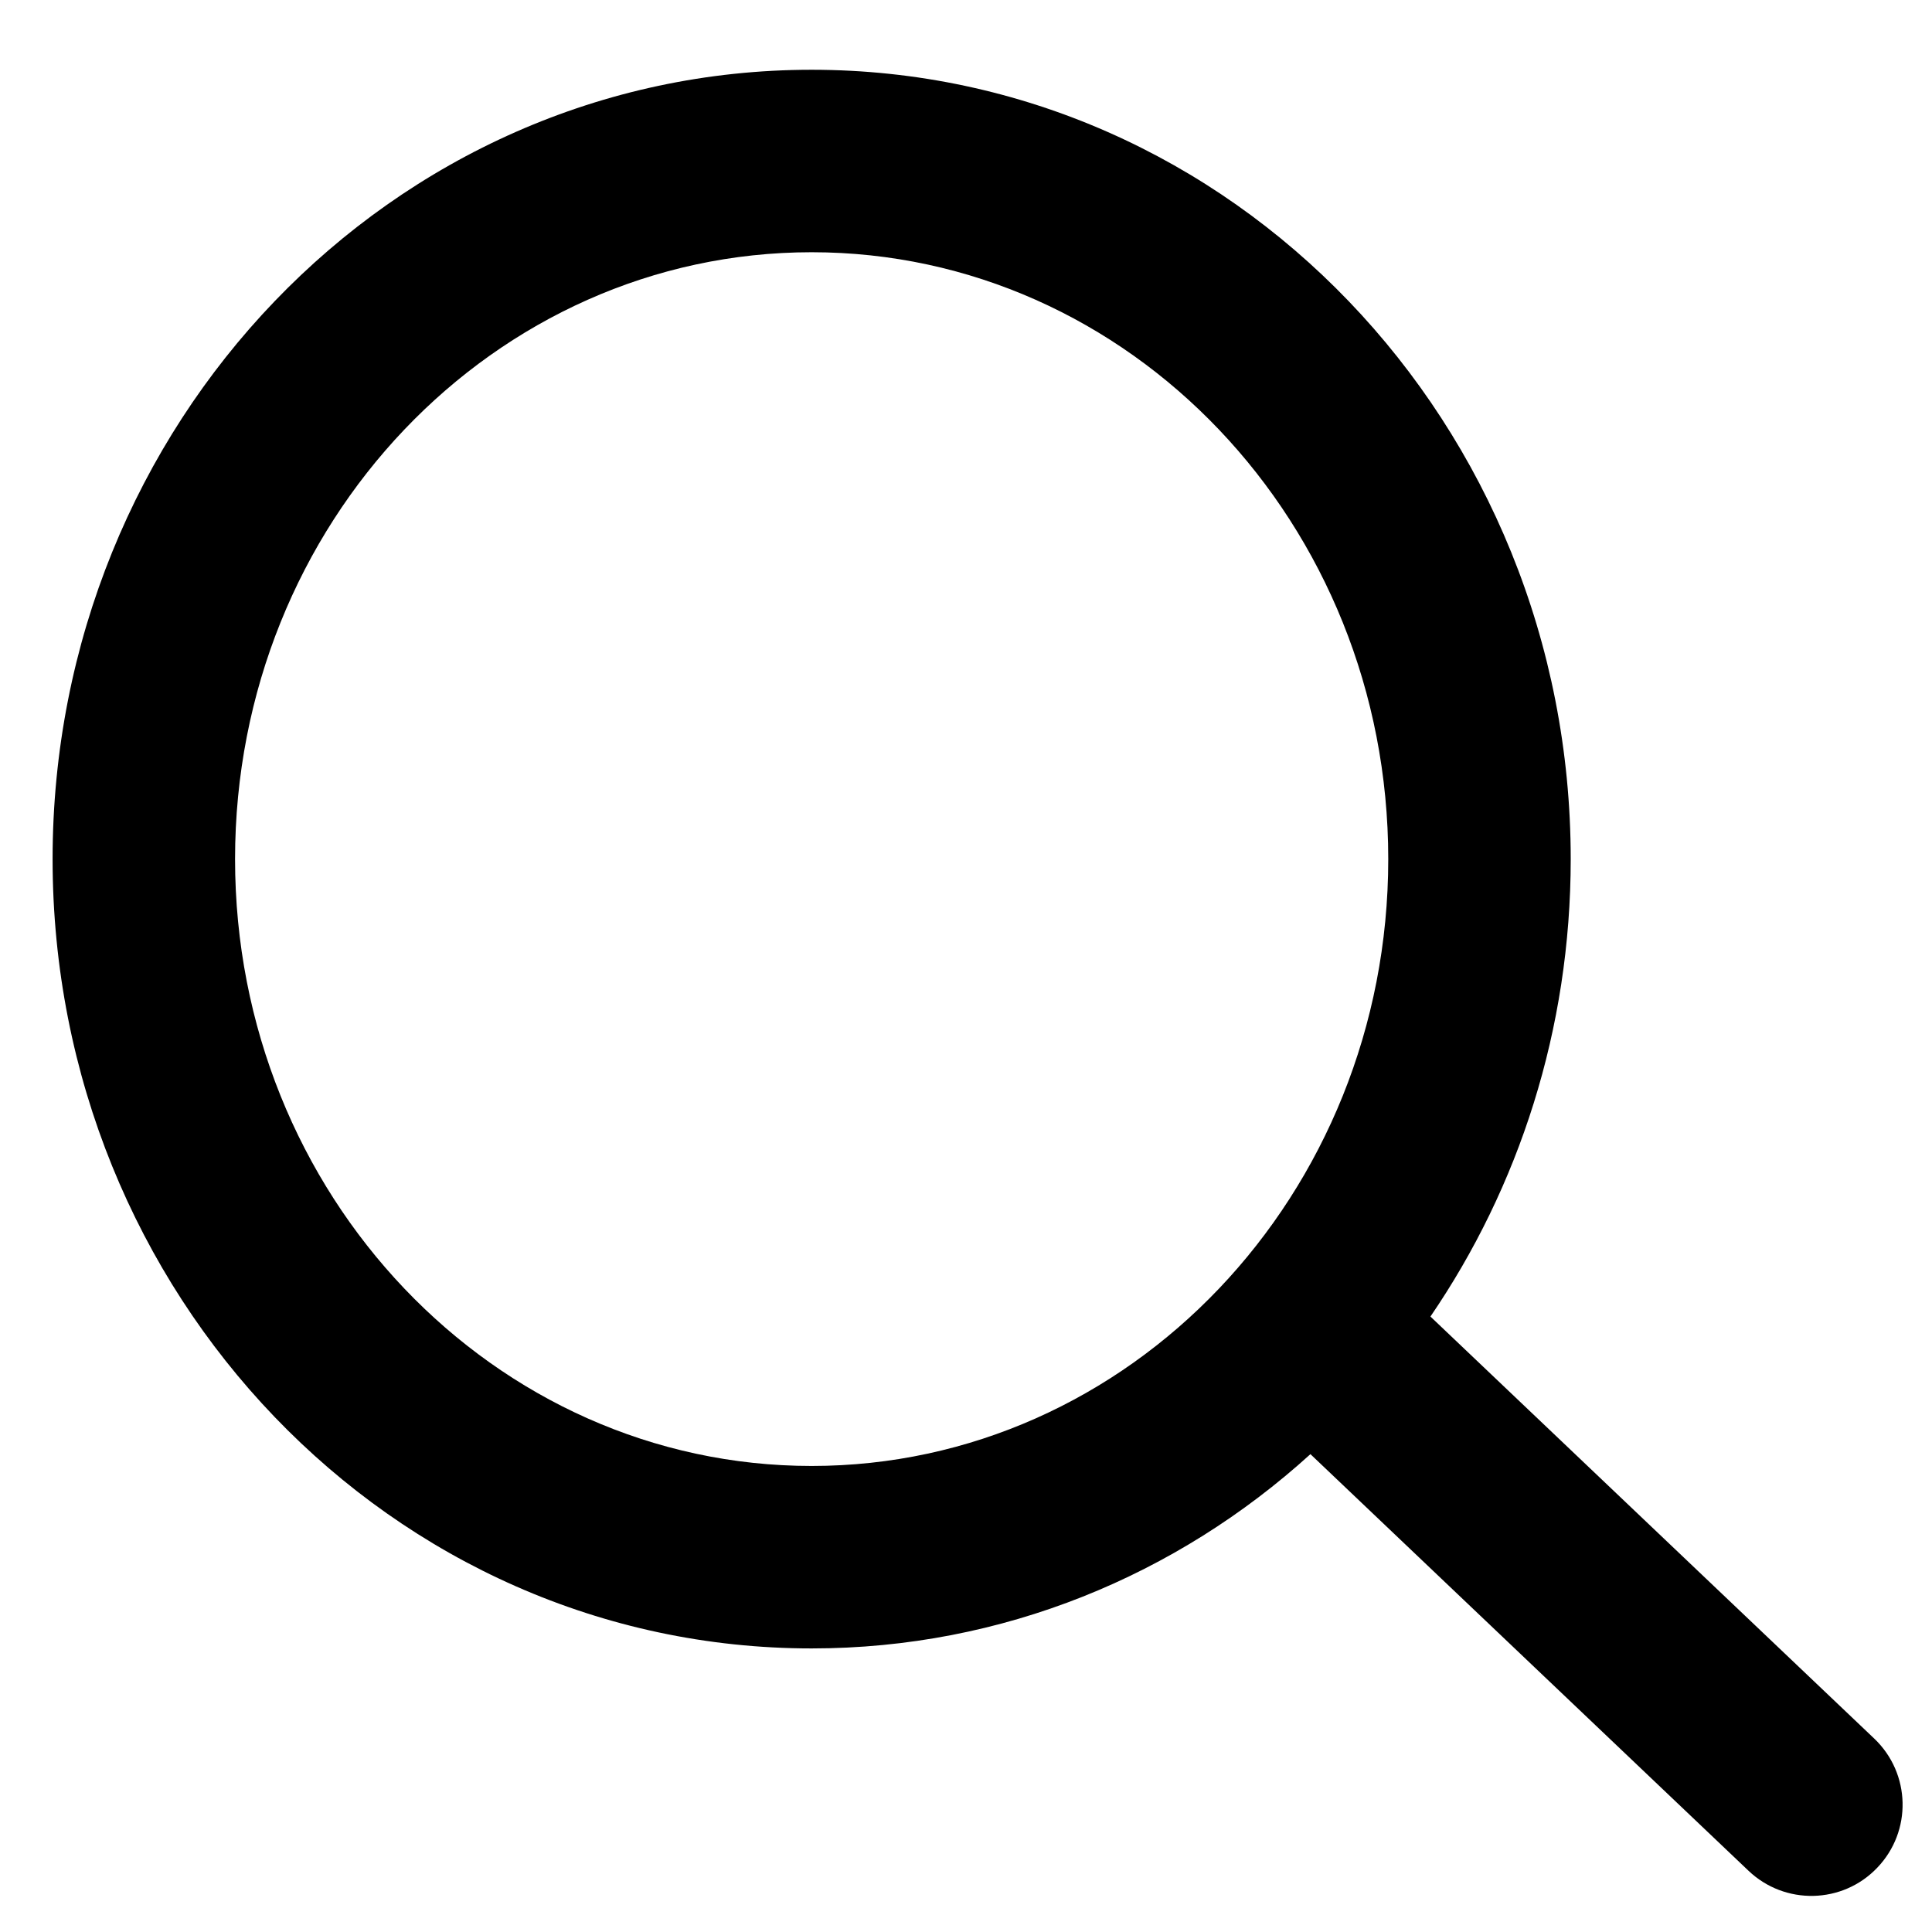 <svg width="18" height="18" viewBox="0 0 18 18" fill="none" xmlns="http://www.w3.org/2000/svg">
<path d="M7.562 0.65C11.477 0.65 14.634 3.95 14.634 8.004C14.634 9.591 14.15 11.062 13.327 12.266L17.463 16.199C17.803 16.524 17.815 17.062 17.49 17.401C17.166 17.741 16.628 17.752 16.289 17.428L12.209 13.548C10.968 14.675 9.343 15.358 7.562 15.358C3.648 15.358 0.49 12.058 0.49 8.004C0.49 3.951 3.648 0.65 7.562 0.65ZM7.562 2.35C4.604 2.35 2.19 4.873 2.19 8.004C2.19 11.134 4.604 13.658 7.562 13.658C10.521 13.658 12.934 11.135 12.934 8.004C12.934 4.874 10.521 2.35 7.562 2.35Z" fill="black"/>
</svg>

